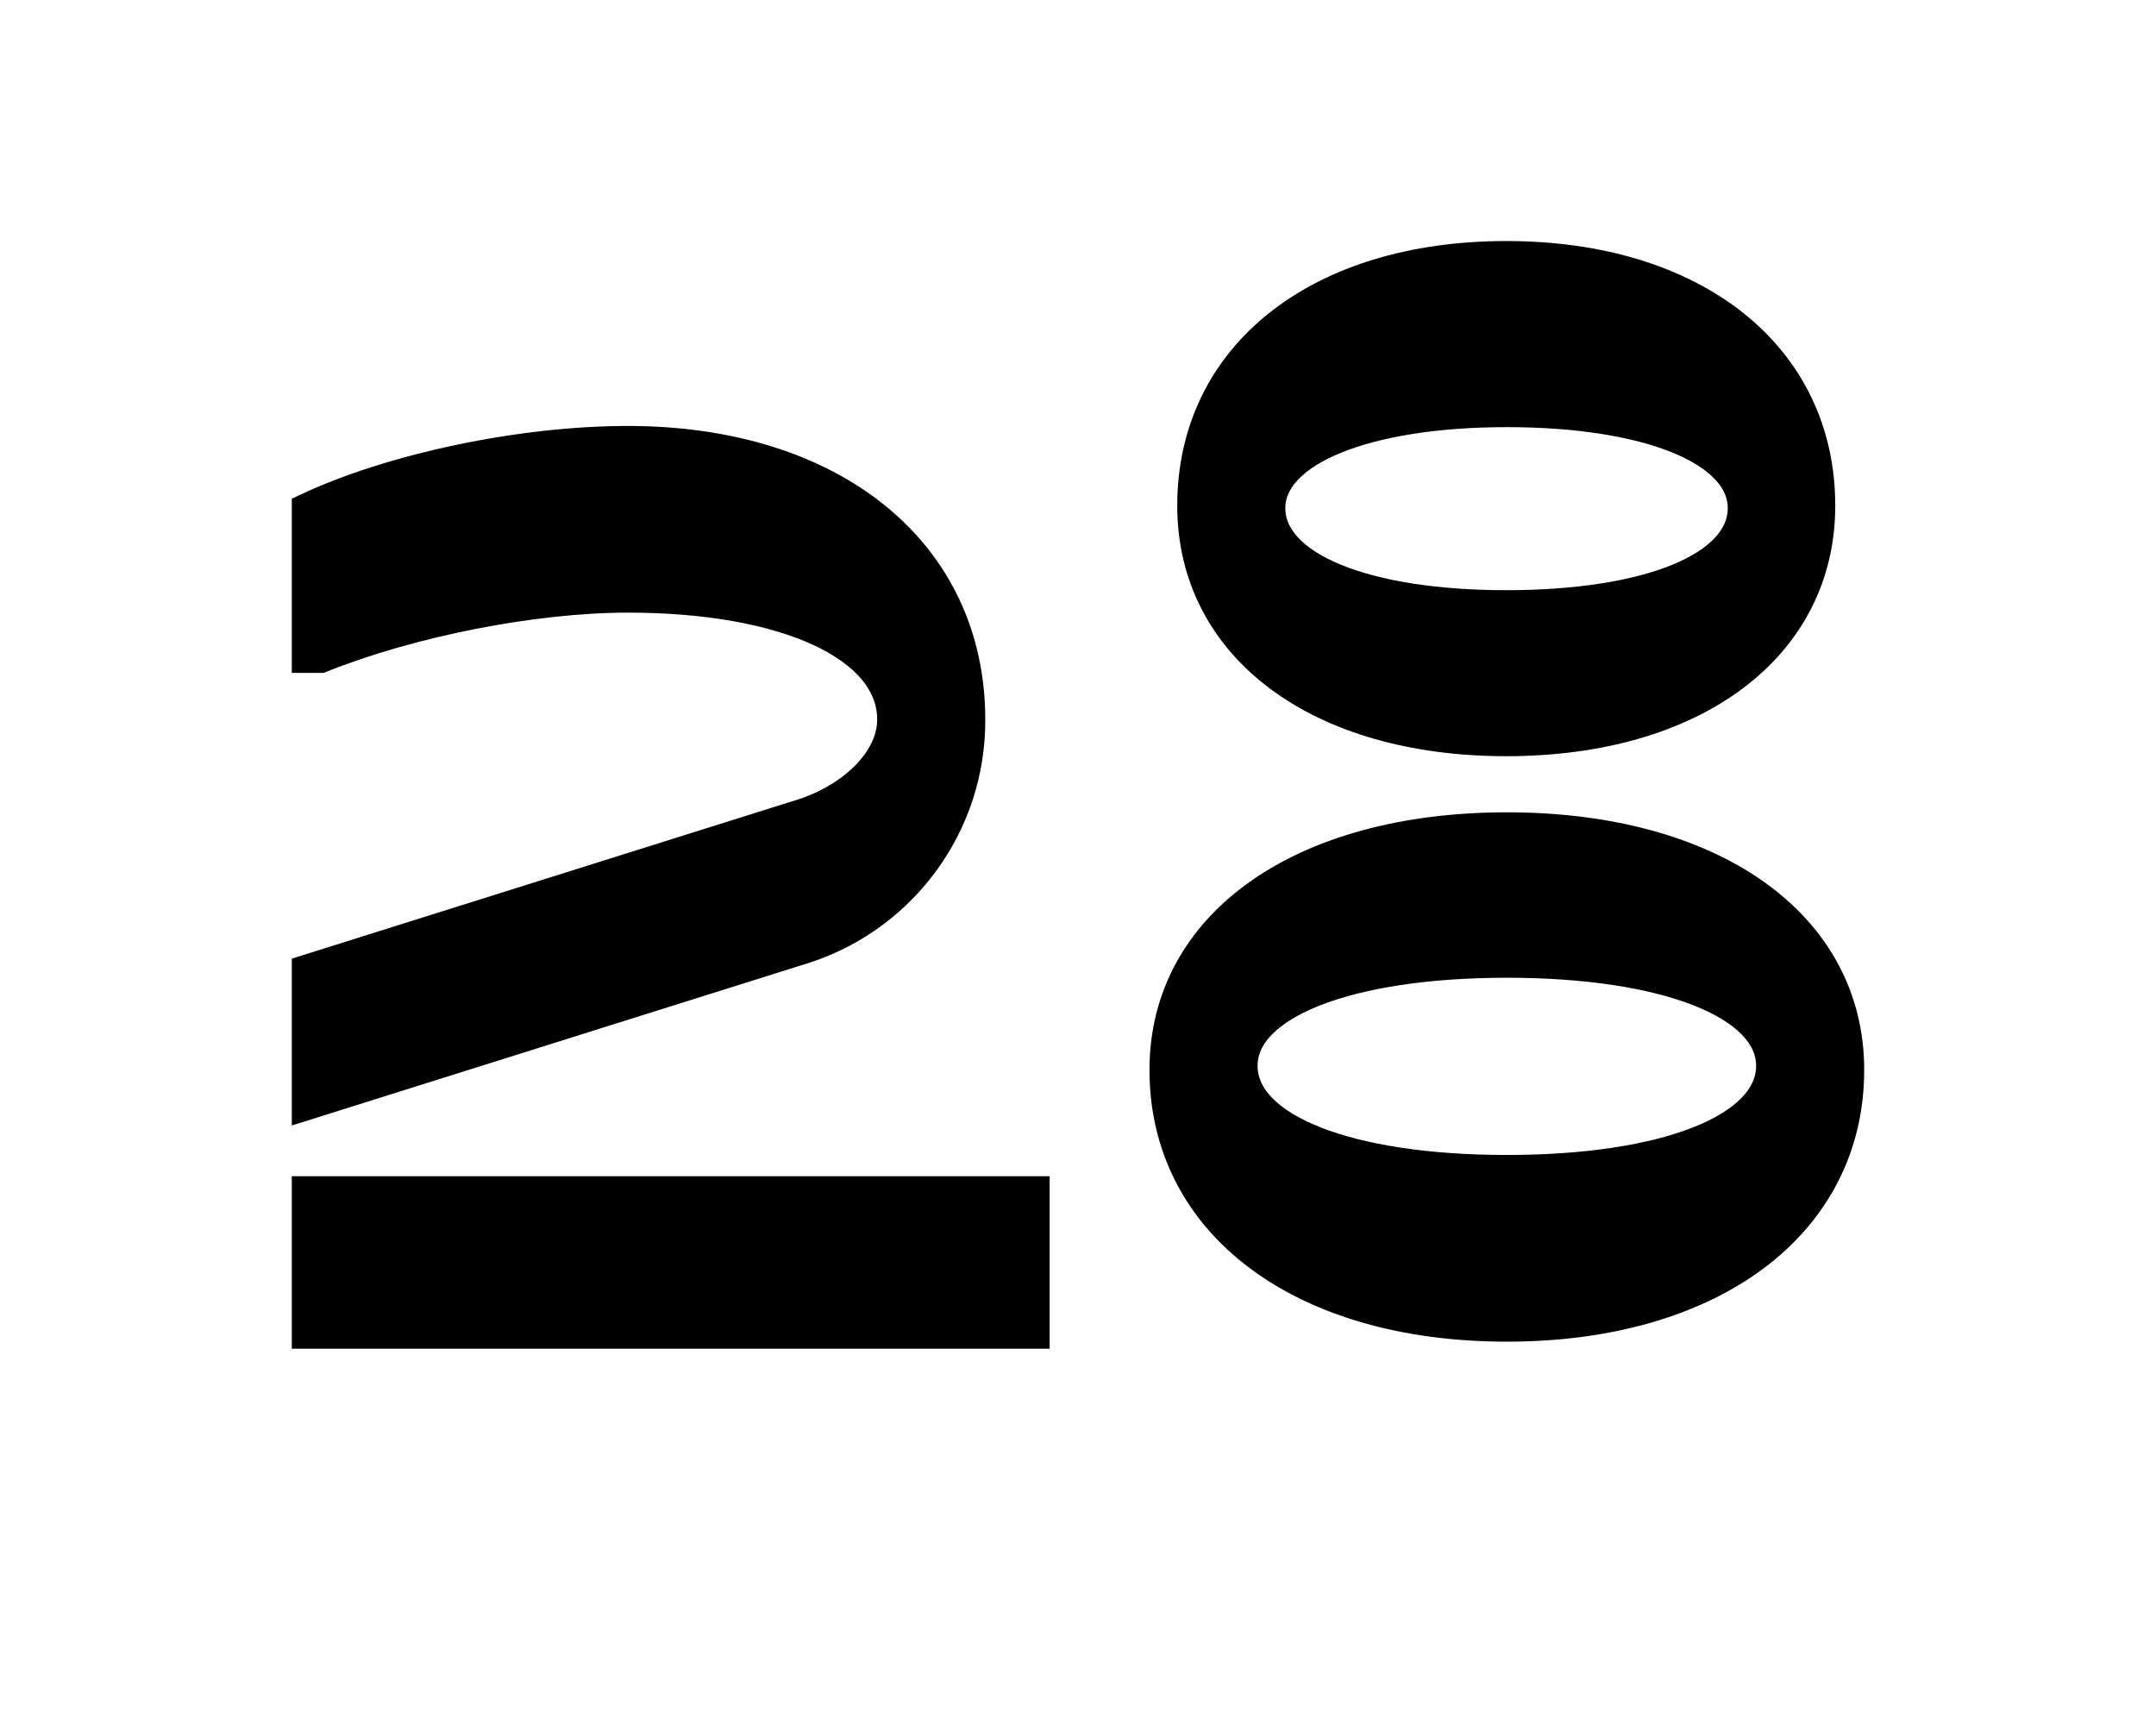 <?xml version="1.0" encoding="utf-8"?>
<!-- Generator: Adobe Illustrator 23.0.4, SVG Export Plug-In . SVG Version: 6.00 Build 0)  -->
<svg version="1.1" id="Layer_1" xmlns="http://www.w3.org/2000/svg" xmlns:xlink="http://www.w3.org/1999/xlink" x="0px" y="0px"
	 viewBox="0 0 365 290" style="enable-background:new 0 0 365 290;" xml:space="preserve">
<style type="text/css">
	.st0{stroke:#000000;stroke-width:5;stroke-miterlimit:10;}
</style>
<title>Untitled-4</title>
<g id="Layer_4">
	<path class="st0" d="M51.9,164.1l84.6-26.6c8.7-3.1,14.5-9.4,14.5-15.7c0-12.3-17.9-20.6-44.7-20.6c-16,0-36.8,4.1-52,10.2h-2.4V86
		c14.5-6.8,36.3-11.4,54.4-11.4c34.8,0,58,18.9,58,47.2c0.1,17.6-11.2,33.2-27.8,38.7l-84.6,26.6L51.9,164.1z M175.2,225.8H51.9
		v-24.2h123.3V225.8z"/>
	<path class="st0" d="M313.1,181.1c0,26.1-23.2,43.5-58,43.5s-58-17.4-58-43.5c0-24.7,23.2-41.1,58-41.1S313.1,156.4,313.1,181.1z
		 M308.2,85.6c0,23.9-21.3,39.9-53.2,39.9s-53.2-16-53.2-39.9c0-25.4,21.3-42.3,53.2-42.3S308.2,60.2,308.2,85.6z M299.8,180.4
		c0-10.4-17.9-17.4-44.7-17.4s-44.7,7-44.7,17.4c0,10.6,17.9,17.6,44.7,17.6S299.8,191,299.8,180.4z M295,86
		c0-9.7-16-16.2-39.9-16.2s-40,6.6-40,16.2c0,9.9,16,16.4,39.9,16.4S295,96,295,86z"/>
</g>
</svg>
